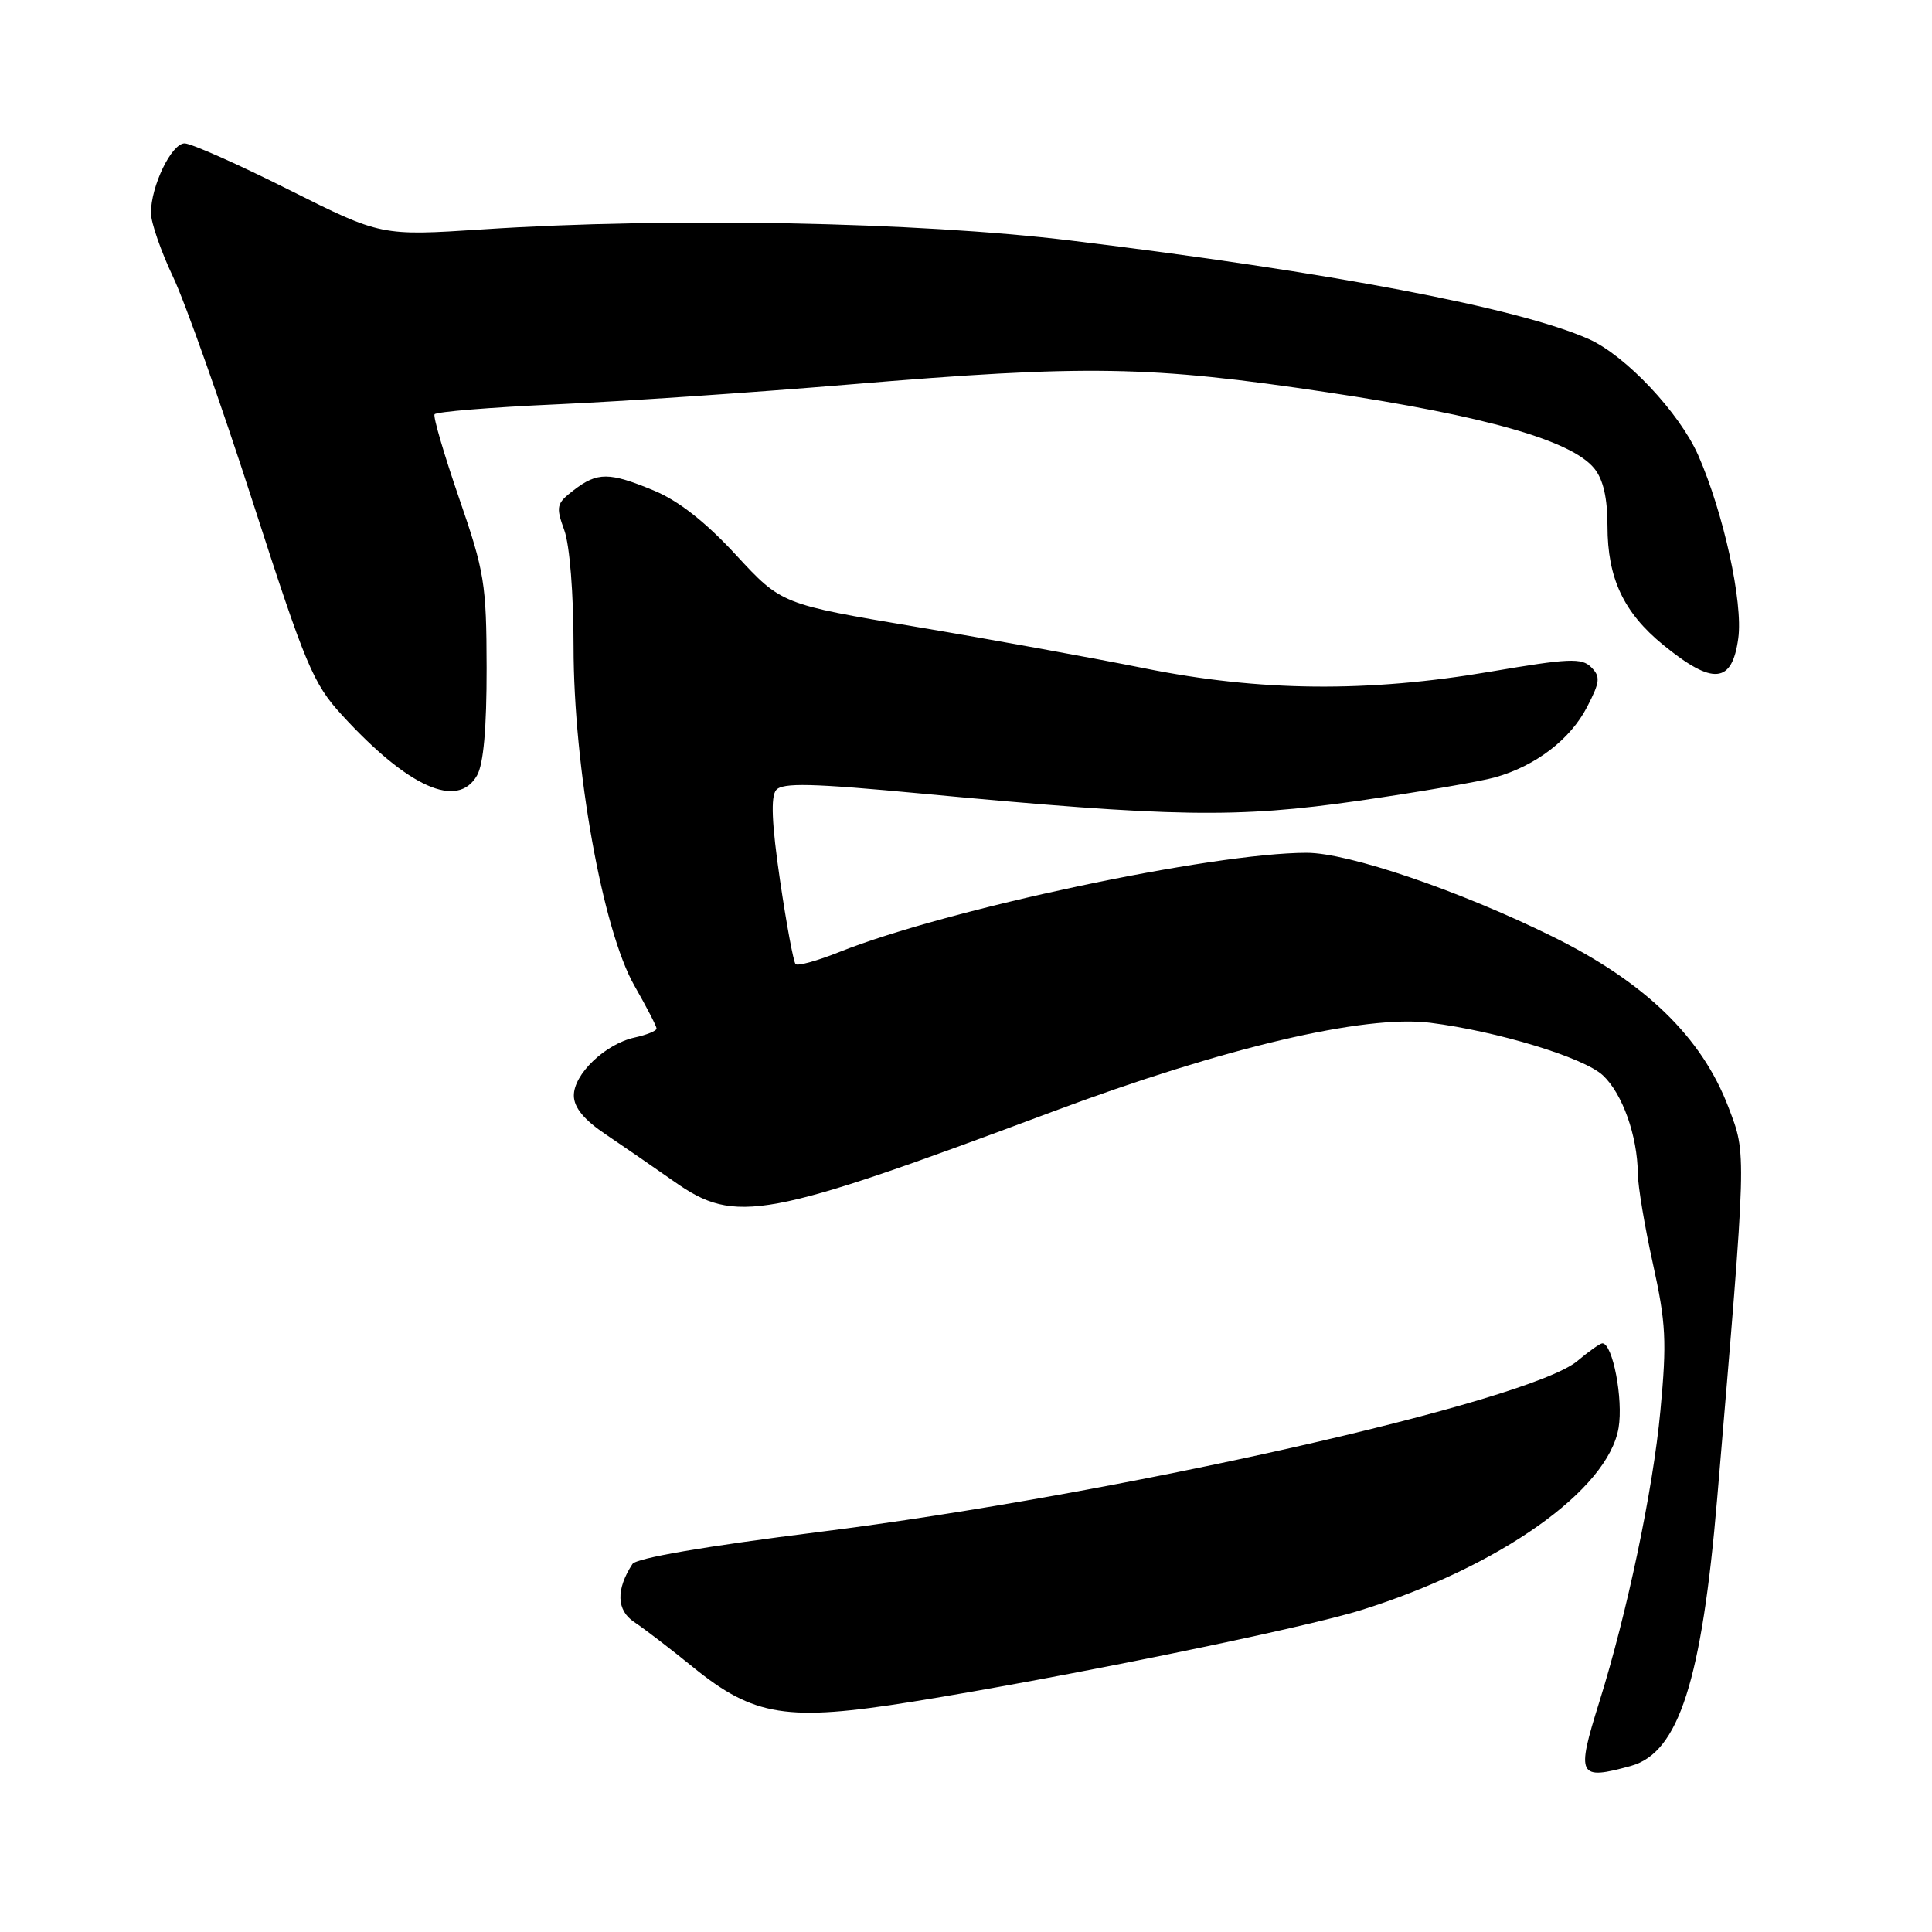 <?xml version="1.0" encoding="UTF-8" standalone="no"?>
<!DOCTYPE svg PUBLIC "-//W3C//DTD SVG 1.1//EN" "http://www.w3.org/Graphics/SVG/1.1/DTD/svg11.dtd" >
<svg xmlns="http://www.w3.org/2000/svg" xmlns:xlink="http://www.w3.org/1999/xlink" version="1.1" viewBox="0 0 256 256">
 <g >
 <path fill="currentColor"
d=" M 216.14 233.98 C 222.43 232.23 225.50 222.67 227.54 198.50 C 231.48 151.91 231.45 153.09 229.03 146.72 C 225.50 137.43 218.00 130.16 205.70 124.09 C 193.35 118.00 178.67 113.00 173.14 113.00 C 160.64 113.00 125.40 120.48 111.21 126.15 C 108.31 127.31 105.70 128.03 105.42 127.75 C 105.14 127.47 104.21 122.46 103.35 116.60 C 102.26 109.15 102.11 105.57 102.84 104.69 C 103.67 103.69 107.53 103.78 122.19 105.16 C 155.54 108.30 163.87 108.43 180.00 106.11 C 187.97 104.96 196.13 103.56 198.12 103.00 C 203.50 101.48 208.08 97.97 210.30 93.67 C 212.02 90.34 212.09 89.66 210.84 88.41 C 209.58 87.15 207.87 87.23 197.60 88.98 C 181.24 91.78 166.95 91.64 151.63 88.55 C 144.96 87.21 131.41 84.74 121.52 83.08 C 103.55 80.06 103.55 80.06 97.52 73.53 C 93.50 69.17 89.90 66.35 86.67 65.01 C 80.72 62.54 79.17 62.53 76.02 64.95 C 73.73 66.71 73.63 67.10 74.77 70.25 C 75.49 72.22 76.00 78.67 76.00 85.66 C 76.00 101.75 79.86 123.27 84.07 130.62 C 85.68 133.44 87.00 135.99 87.00 136.29 C 87.00 136.59 85.69 137.13 84.08 137.48 C 80.18 138.34 75.99 142.36 76.04 145.20 C 76.06 146.77 77.42 148.41 80.29 150.33 C 82.60 151.89 86.69 154.70 89.36 156.58 C 97.48 162.28 101.32 161.57 139.50 147.29 C 162.15 138.82 180.81 134.43 189.50 135.52 C 198.39 136.64 209.84 140.12 212.38 142.48 C 214.97 144.88 216.97 150.49 217.02 155.50 C 217.03 157.15 217.93 162.53 219.02 167.45 C 220.75 175.28 220.88 177.74 220.01 186.95 C 219.04 197.39 215.59 213.81 211.90 225.57 C 208.83 235.38 209.10 235.93 216.14 233.98 Z  M 121.00 225.47 C 140.63 222.31 172.56 215.79 180.38 213.34 C 198.72 207.59 213.08 197.43 214.47 189.20 C 215.11 185.41 213.69 178.00 212.32 178.00 C 212.03 178.00 210.54 179.05 209.02 180.33 C 202.60 185.73 148.00 198.04 108.56 202.99 C 93.41 204.89 84.32 206.45 83.80 207.24 C 81.60 210.62 81.68 213.38 84.05 214.94 C 85.35 215.80 88.82 218.46 91.76 220.85 C 99.90 227.47 104.26 228.16 121.00 225.47 Z  M 63.21 102.75 C 64.07 101.25 64.49 96.48 64.48 88.50 C 64.46 77.34 64.20 75.76 60.83 66.00 C 58.84 60.22 57.38 55.23 57.58 54.90 C 57.78 54.56 65.04 53.97 73.72 53.58 C 82.40 53.19 99.85 52.01 112.50 50.95 C 144.02 48.31 152.34 48.45 175.93 51.99 C 196.93 55.14 208.23 58.37 211.25 62.07 C 212.44 63.54 213.00 65.97 213.00 69.71 C 213.00 76.61 215.13 81.16 220.38 85.45 C 226.97 90.83 229.51 90.61 230.33 84.58 C 230.98 79.83 228.38 67.96 225.02 60.32 C 222.52 54.66 215.37 47.08 210.50 44.92 C 201.16 40.79 176.37 36.07 141.86 31.87 C 121.53 29.40 88.64 28.77 64.00 30.39 C 50.50 31.27 50.50 31.27 38.27 25.14 C 31.54 21.76 25.33 19.00 24.46 19.00 C 22.73 19.00 20.00 24.65 20.00 28.22 C 20.00 29.47 21.32 33.29 22.94 36.71 C 24.56 40.13 29.31 53.56 33.51 66.56 C 40.50 88.23 41.49 90.58 45.32 94.76 C 54.11 104.35 60.64 107.26 63.21 102.75 Z "/>
</g>
</svg>